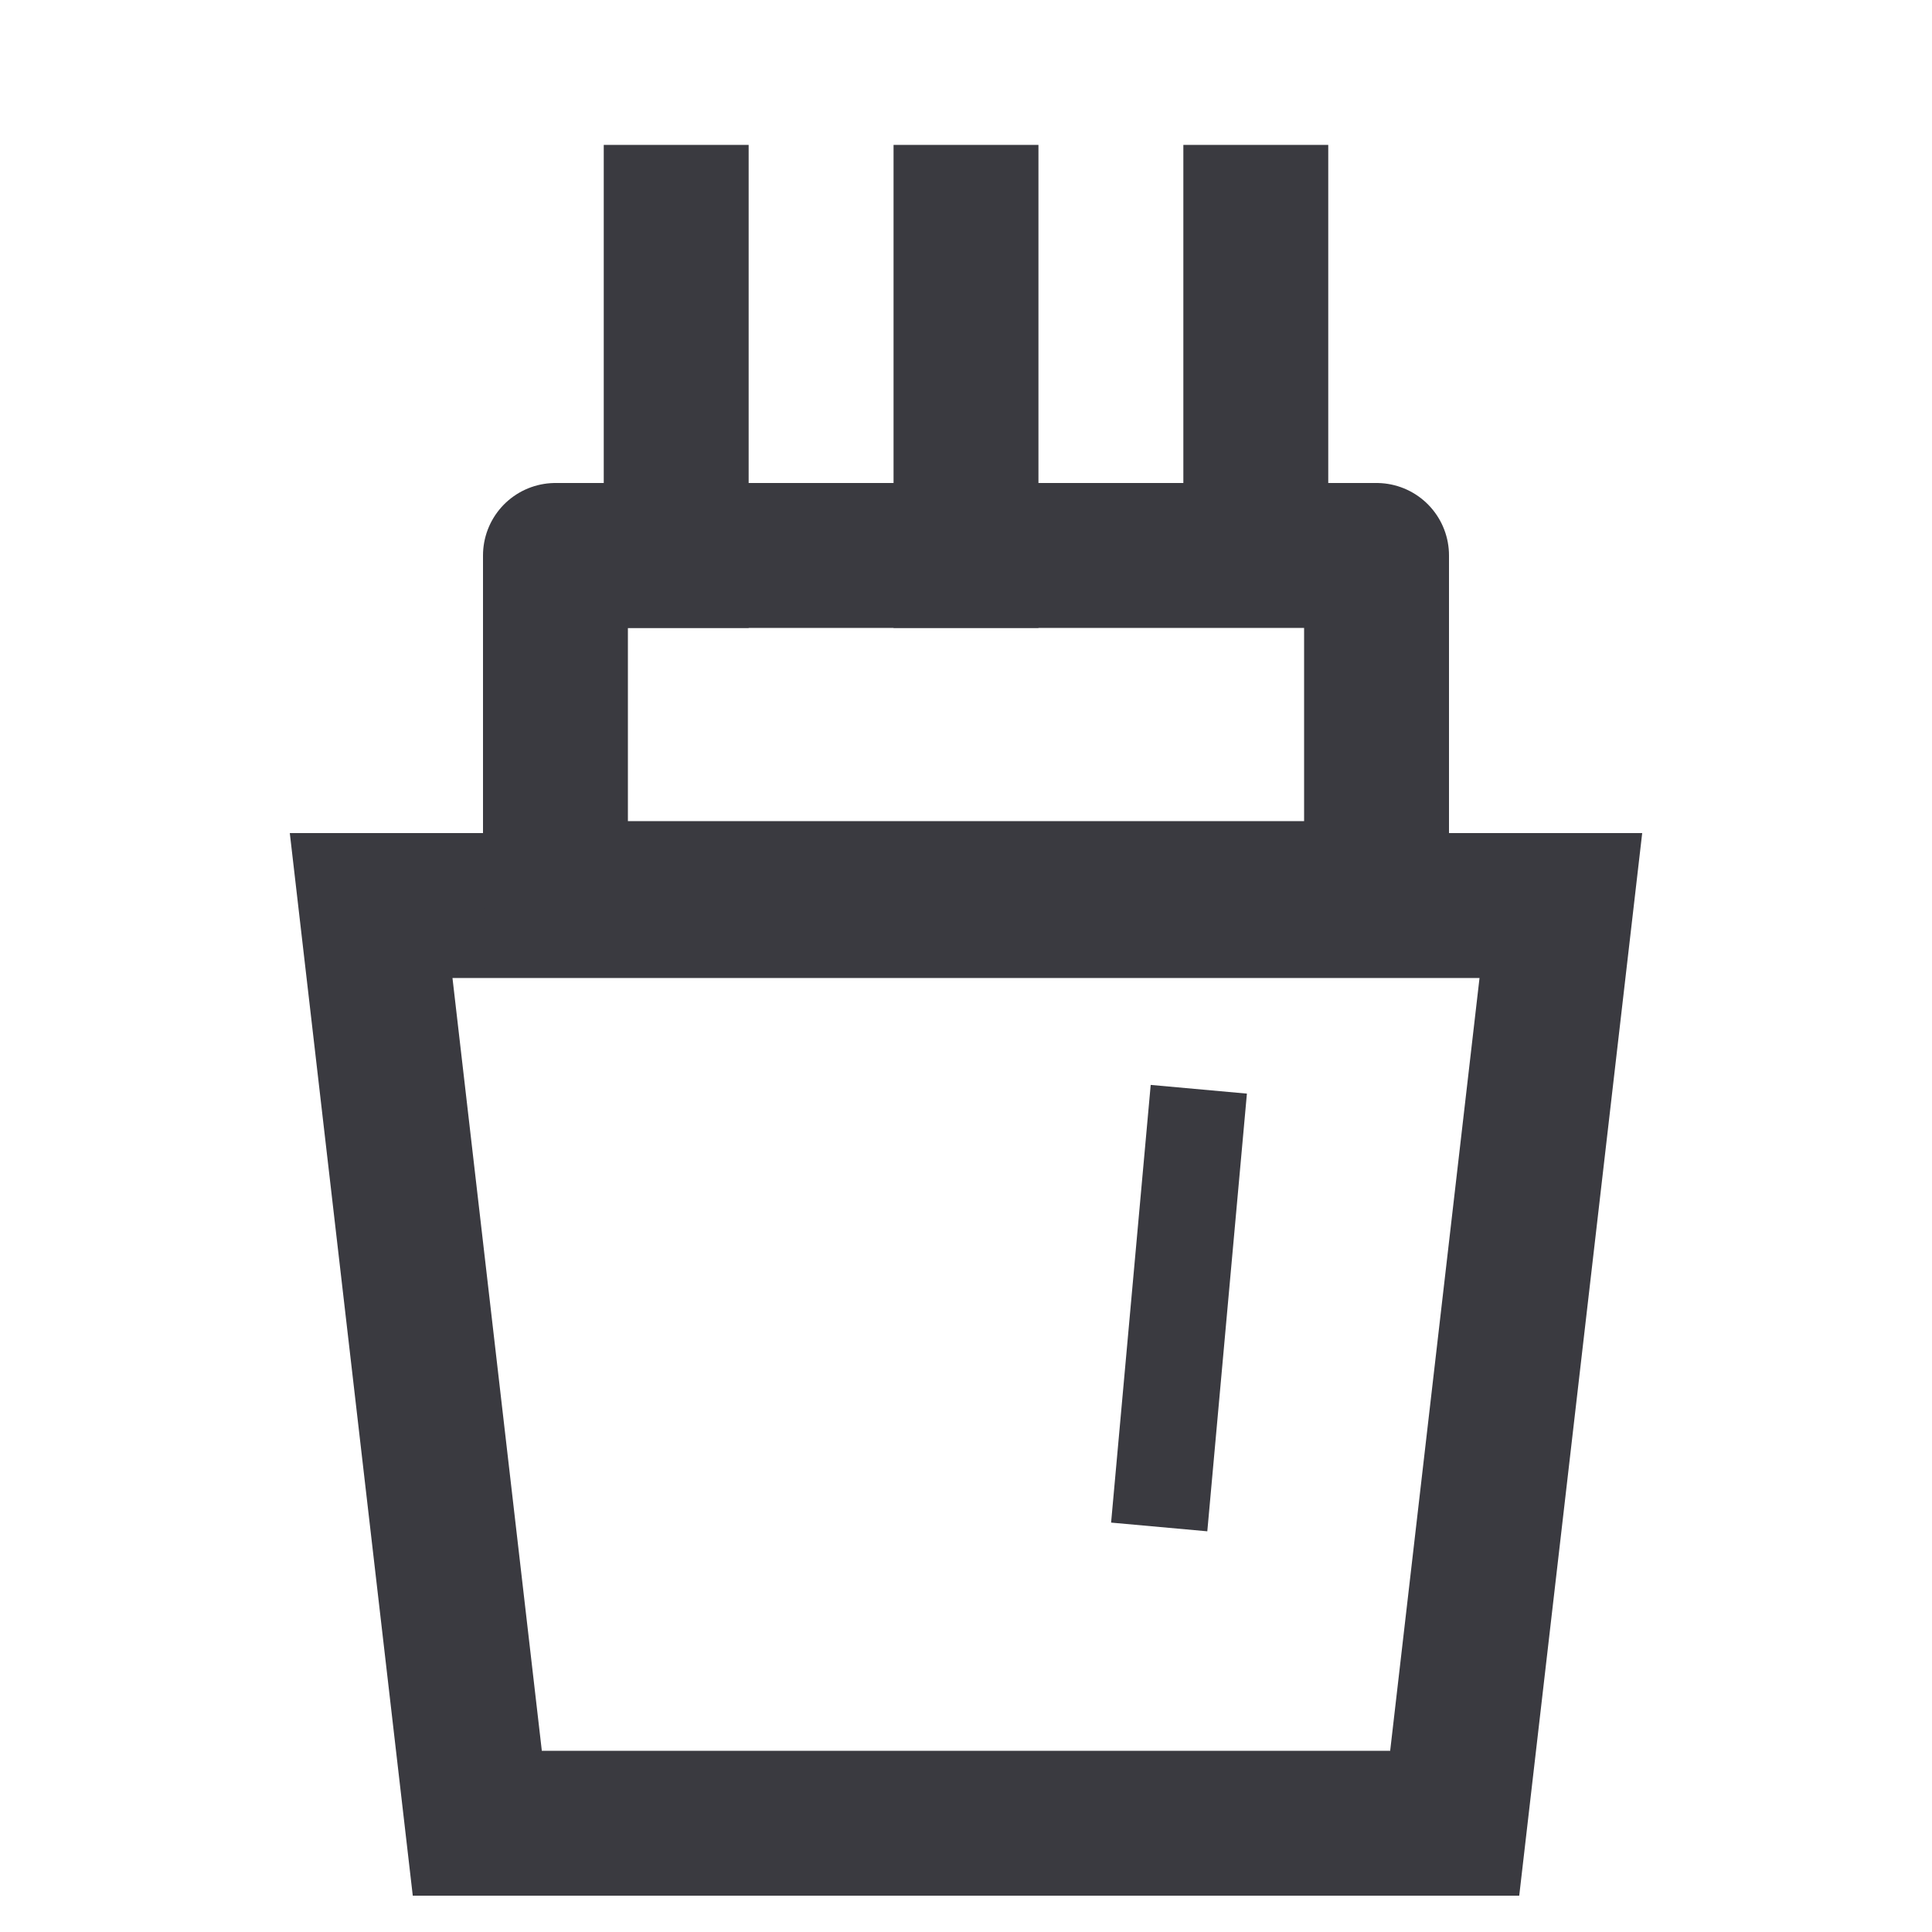 <svg id="ico_mod_fiber" xmlns="http://www.w3.org/2000/svg" width="20" height="20" viewBox="0 0 20 20">
  <rect id="Rectángulo_334" data-name="Rectángulo 334" width="20" height="20" fill="none"/>
  <g id="Trazado_1311" data-name="Trazado 1311" transform="translate(3 8.624)" fill="none" stroke-linecap="round" stroke-linejoin="round">
    <path d="M0,0H14L12.727,11H1.273Z" stroke="none"/>
    <path d="M 1.684 1.5 L 2.609 9.5 L 11.391 9.5 L 12.316 1.5 L 1.684 1.5 M 0 0 L 14 0 L 12.727 11 L 1.273 11 L 0 0 Z" stroke="none" fill="#3a3a40"/>
  </g>
  <g id="Rectángulo_335" data-name="Rectángulo 335" transform="translate(5 5)" fill="none" stroke="#3a3a40" stroke-linecap="round" stroke-linejoin="round" stroke-width="1.5">
    <rect width="10" height="5" stroke="none"/>
    <rect x="0.75" y="0.75" width="8.5" height="3.5" fill="none"/>
  </g>
  <line id="Línea_323" data-name="Línea 323" y1="5" transform="translate(10 1.5)" fill="none" stroke="#3a3a40" stroke-width="1.5"/>
  <line id="Línea_325" data-name="Línea 325" y1="5" transform="translate(7 1.5)" fill="none" stroke="#3a3a40" stroke-width="1.5"/>
  <line id="Línea_326" data-name="Línea 326" y1="4" transform="translate(13 1.5)" fill="none" stroke="#3a3a40" stroke-width="1.5"/>
  <path id="Trazado_1313" data-name="Trazado 1313" d="M-1096.59,413.276l-.41,4.531" transform="translate(1109 -402)" fill="none" stroke="#3a3a40" stroke-width="1"/>
</svg>
